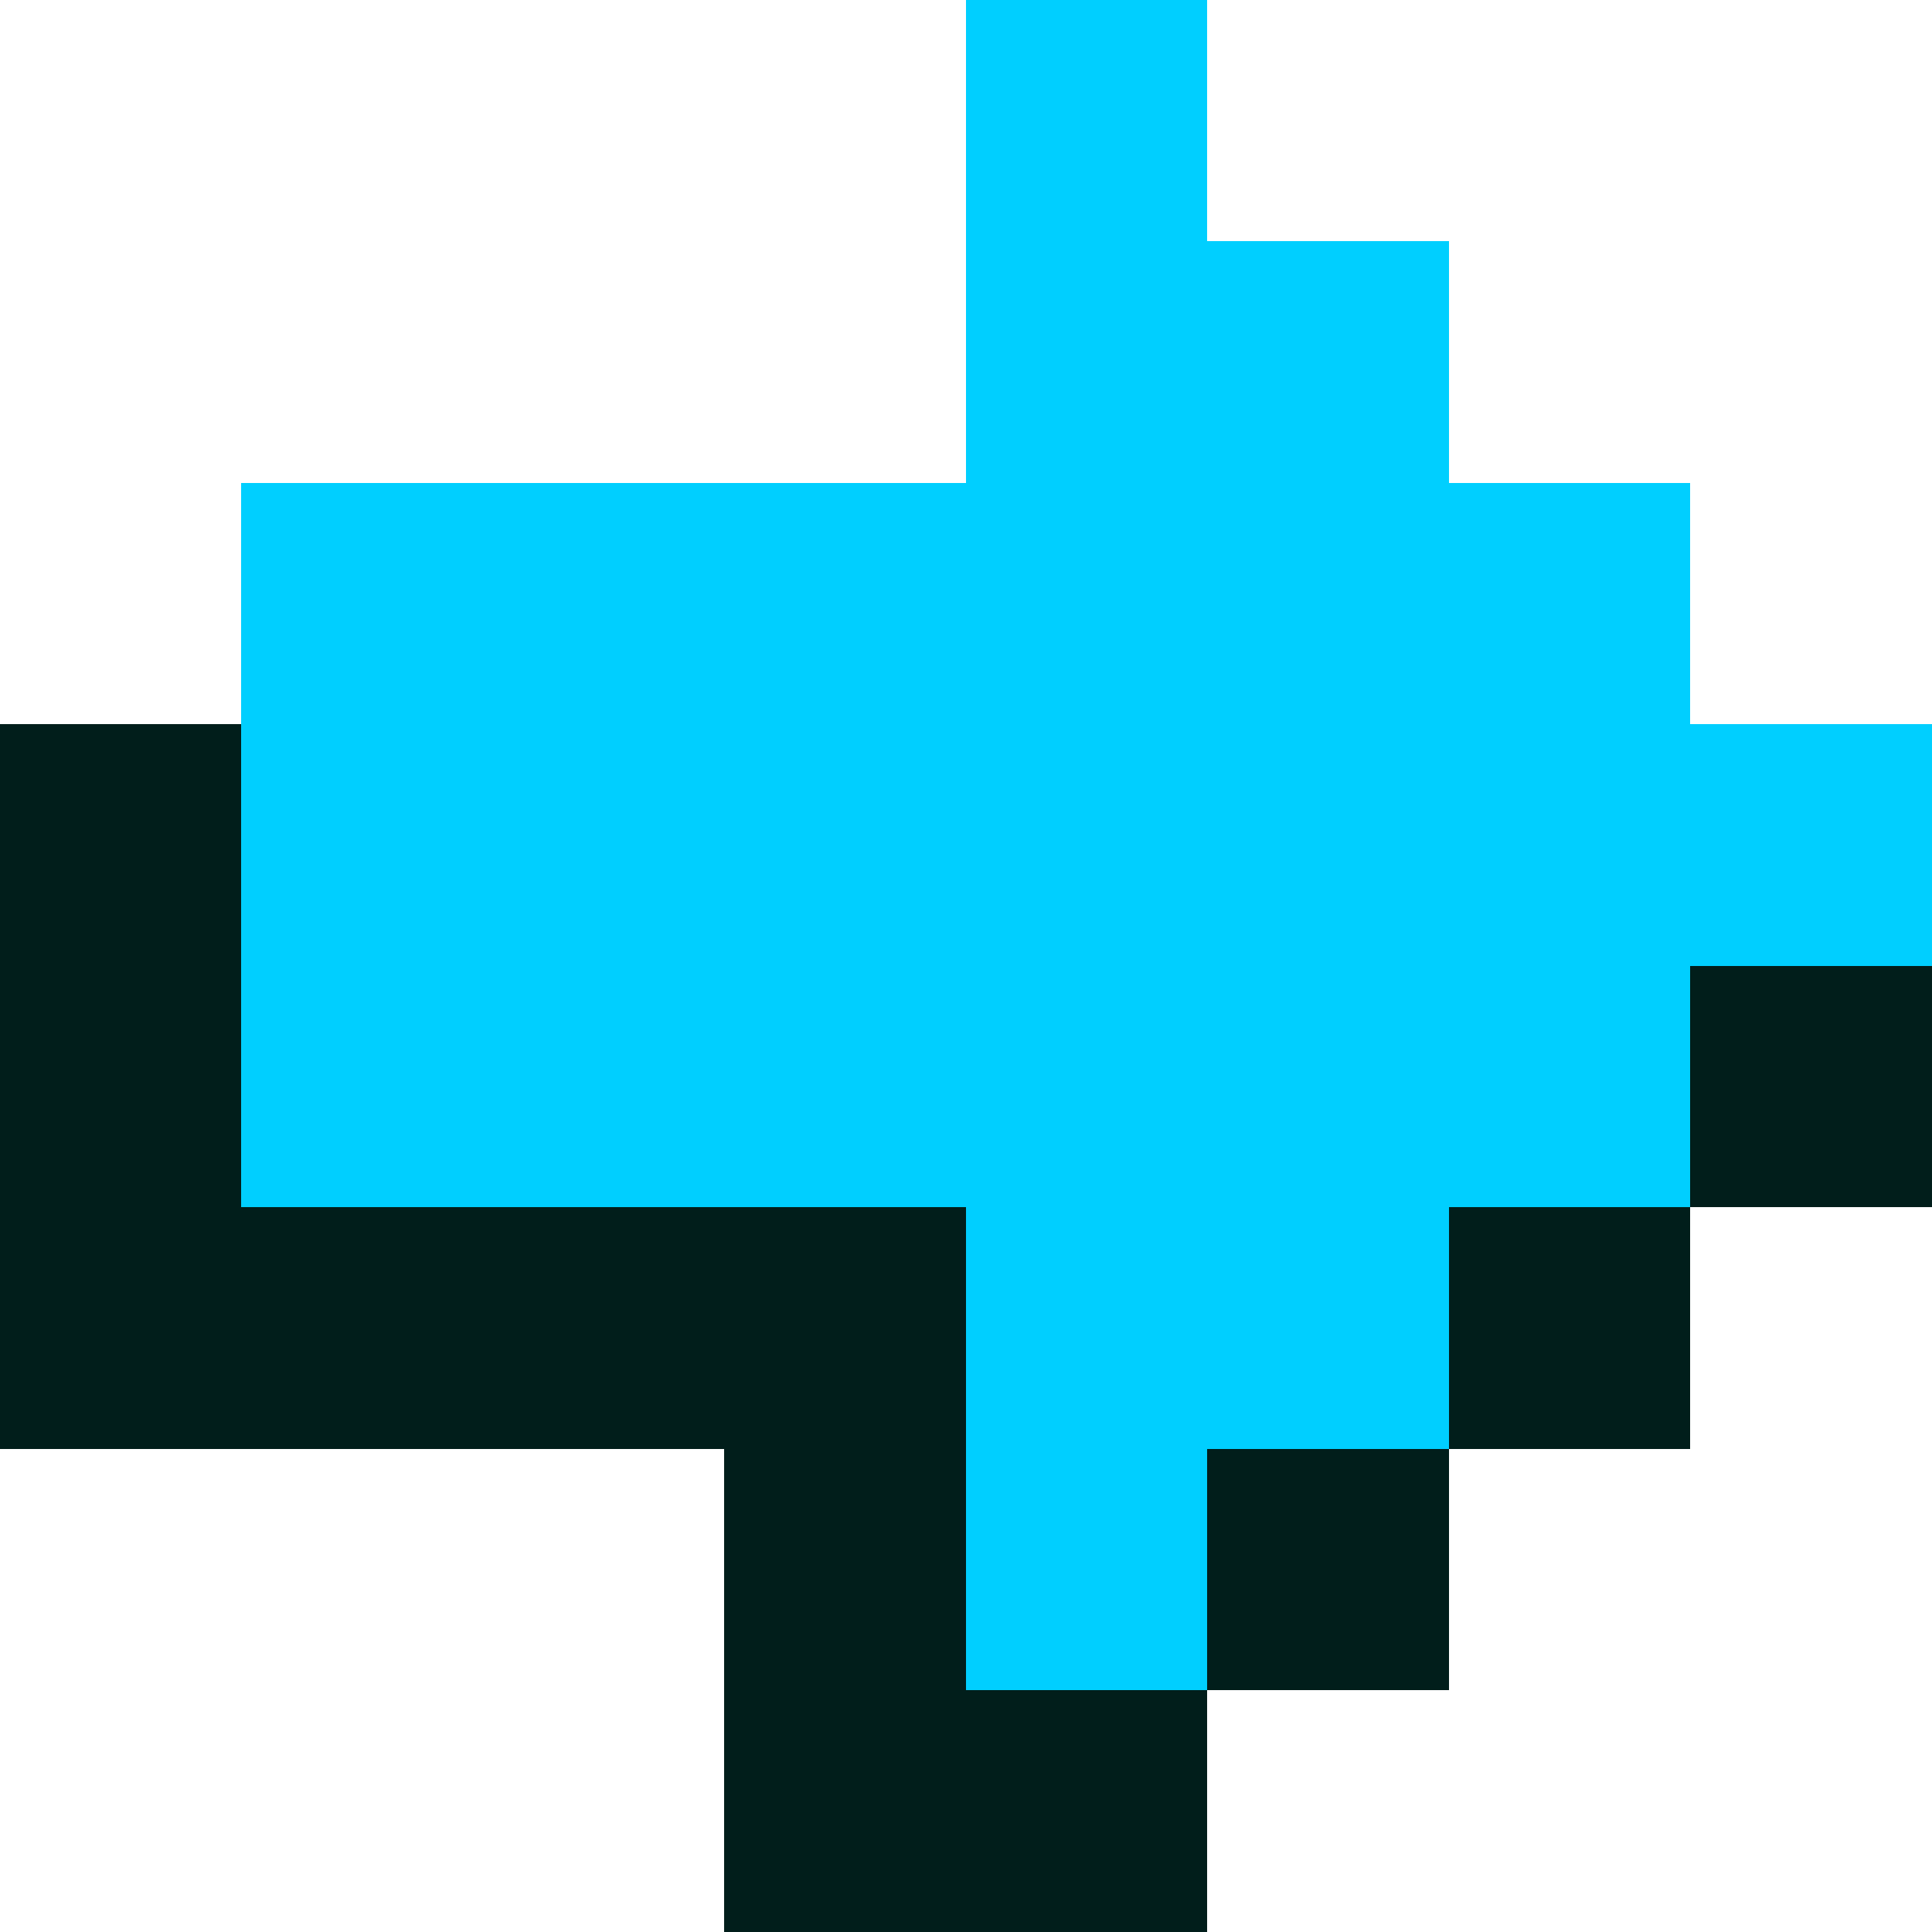 <?xml version="1.0" encoding="utf-8"?>
<!-- Generator: Adobe Illustrator 24.2.0, SVG Export Plug-In . SVG Version: 6.00 Build 0)  -->
<svg version="1.1" id="圖層_1" shape-rendering="crispEdges"
	 xmlns="http://www.w3.org/2000/svg" xmlns:xlink="http://www.w3.org/1999/xlink" x="0px" y="0px" viewBox="0 0 32 32"
	 style="enable-background:new 0 0 32 32;" xml:space="preserve">
<style type="text/css">
	.st0{fill:#00CFFF;}
	.st1{fill:#011E1B;}
</style>
<g>
	<polygon class="st0" points="28,8 24,8 24,4 20,4 20,0 16,0 16,4 16,8 12,8 8,8 4,8 4,12 4,16 4,20 8,20 12,20 16,20 16,24 16,28 
		20,28 20,24 24,24 24,20 28,20 28,16 32,16 32,12 28,12 	"/>
</g>
<g>
	<rect x="28" y="16" class="st1" width="4" height="4"/>
	<rect x="24" y="20" class="st1" width="4" height="4"/>
	<polygon class="st1" points="16,24 16,20 12,20 8,20 4,20 4,16 4,12 0,12 0,16 0,20 0,24 4,24 8,24 12,24 12,28 12,32 16,32 20,32 
		20,28 16,28 	"/>
	<rect x="20" y="24" class="st1" width="4" height="4"/>
</g>
</svg>
